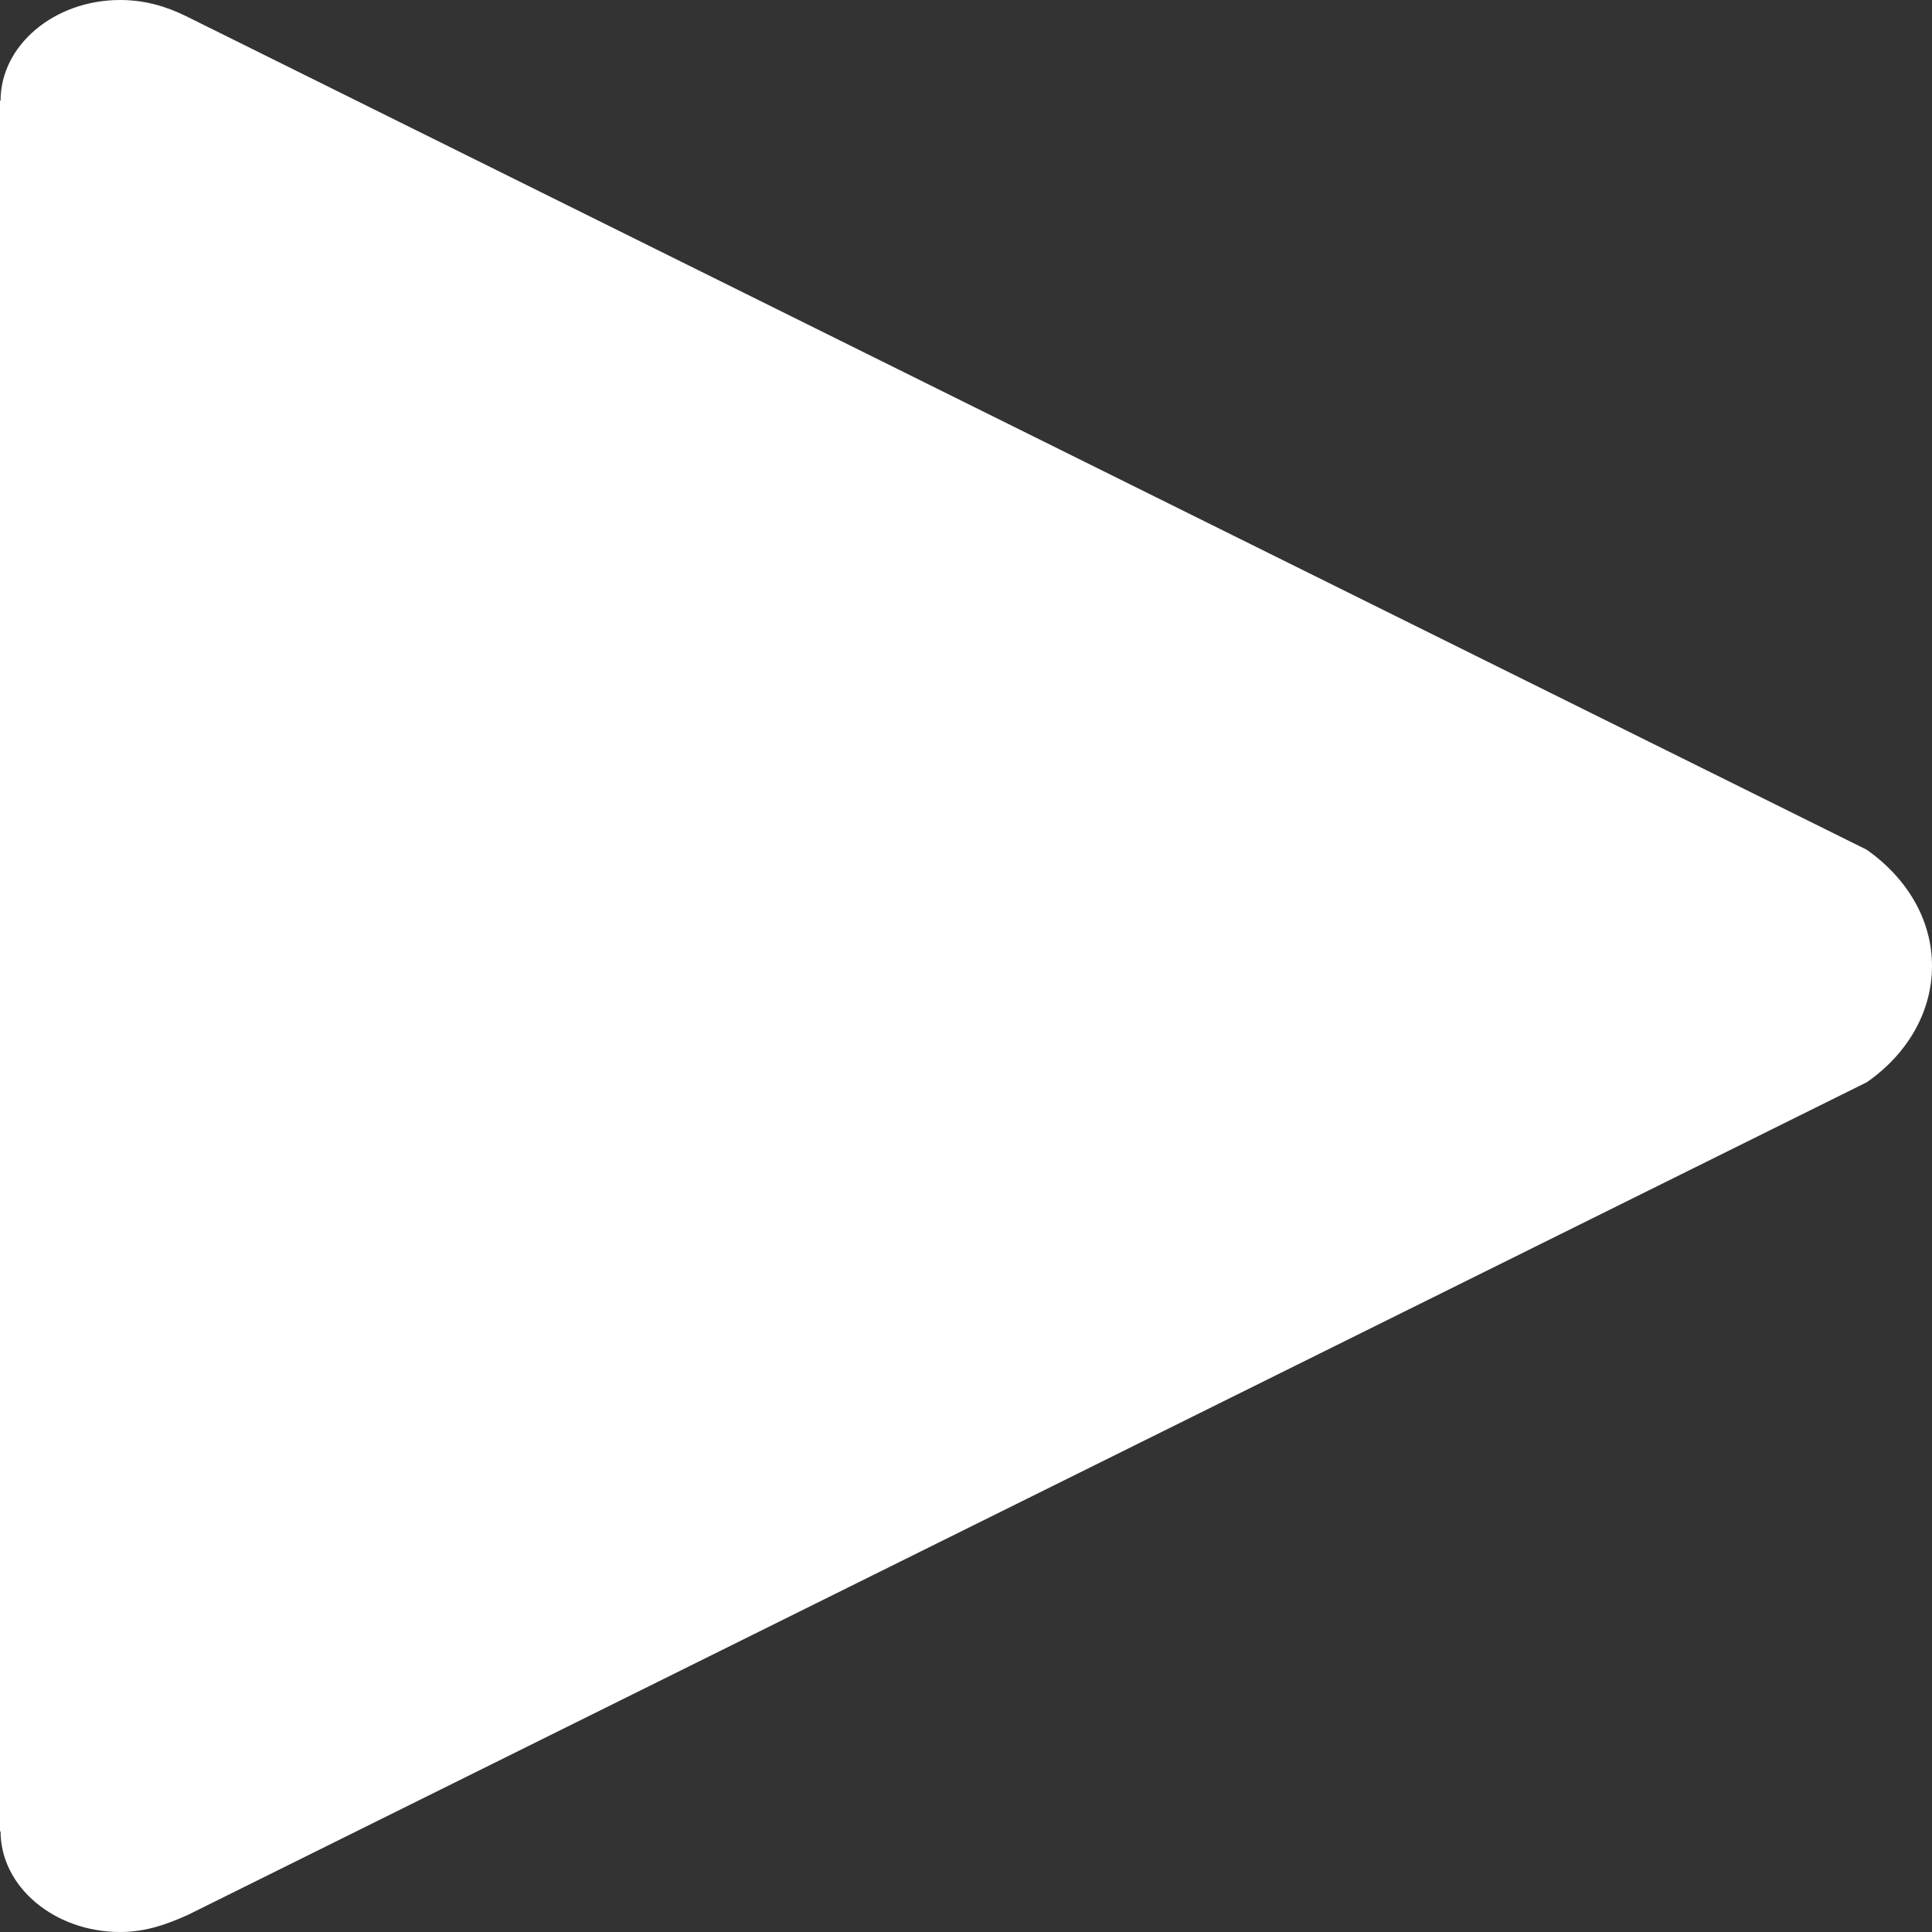 <svg width="24" height="24" viewBox="0 0 24 24" fill="none" xmlns="http://www.w3.org/2000/svg">
<rect x="0" y="0" width="24" height="24" fill="#333333" stroke="none"/>
<g clip-path="url(#clip0_1_43)">
<path d="M23.19 10.556L2.31 0.2C2.055 0.075 1.792 0 1.492 0C0.675 0 0.007 0.562 0.007 1.25H0V22.75H0.007C0.007 23.438 0.675 24 1.492 24C1.8 24 2.055 23.913 2.333 23.788L23.19 13.444C23.685 13.1 24 12.581 24 12C24 11.419 23.685 10.906 23.19 10.556Z" fill="white"/>
</g>
<defs>
<clipPath id="clip0_1_43">
<rect width="24" height="24" fill="white"/>
</clipPath>
</defs>
</svg>
